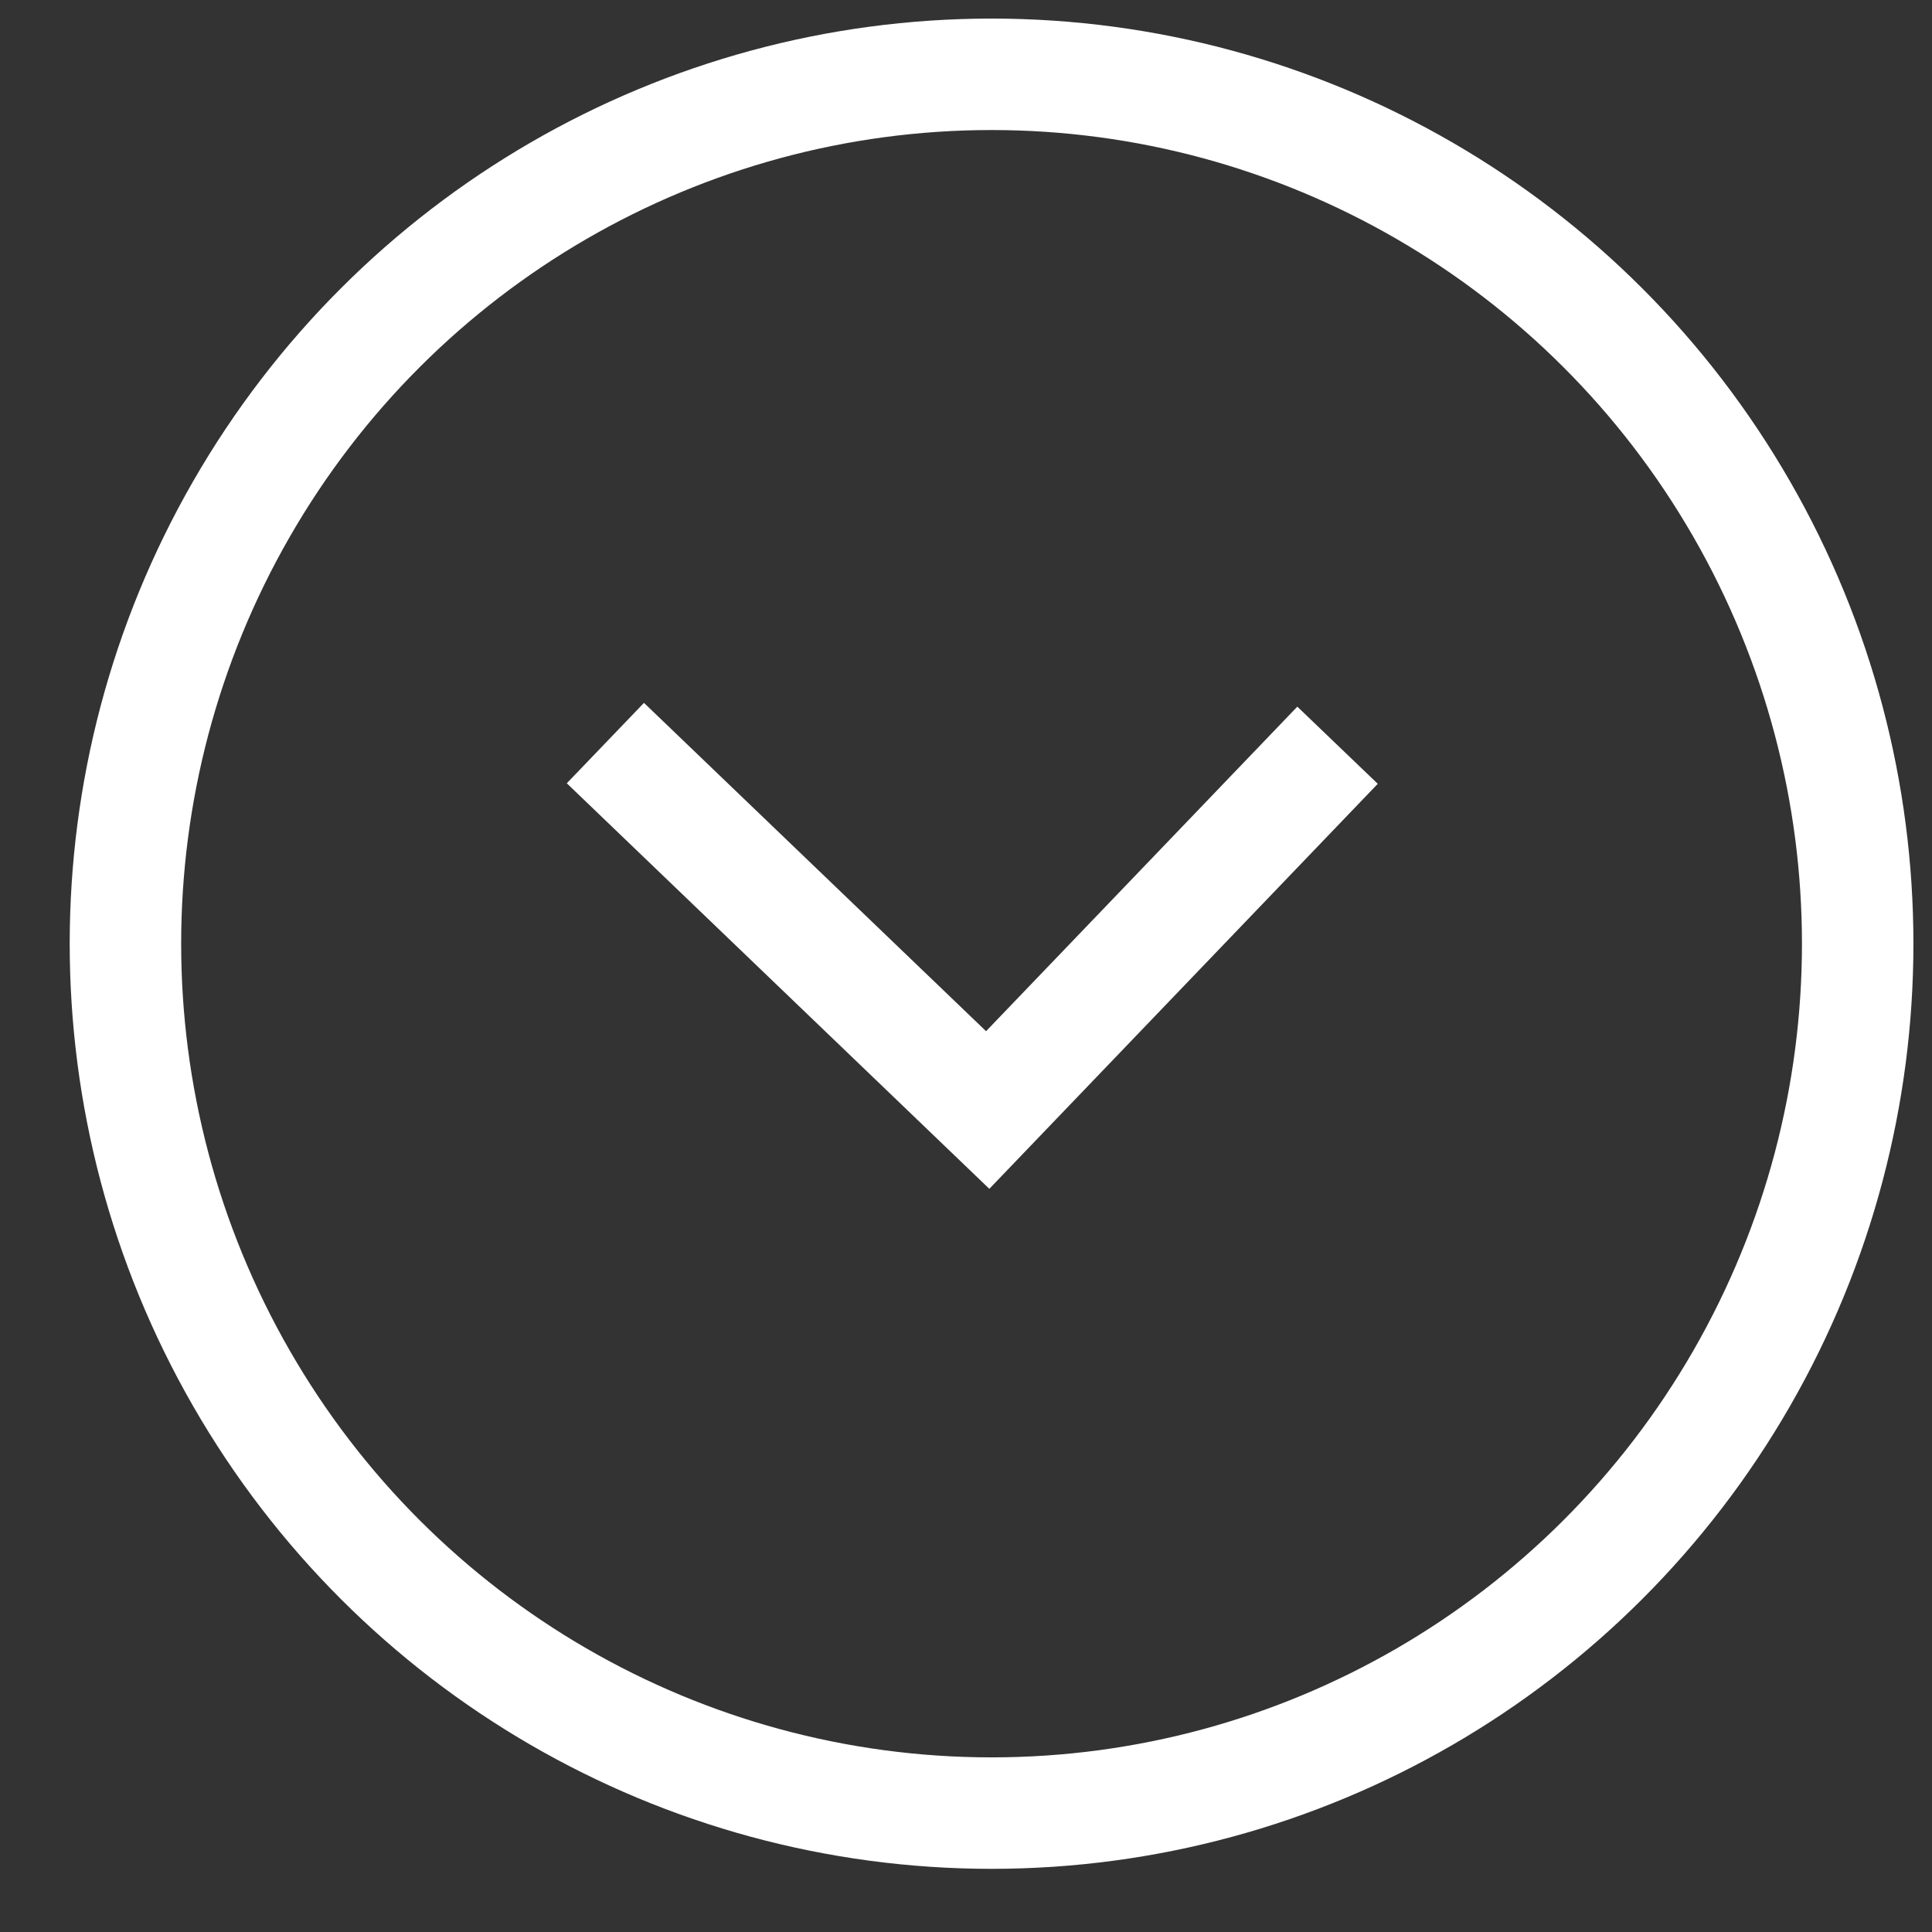 <svg xmlns="http://www.w3.org/2000/svg" width="26" height="26" viewBox="0 0 26 26">
    <rect x="0" y="0" width="26" height="26" fill="#333333" stroke="none"/>
    <g fill="none" fill-rule="evenodd" stroke="#FFF" stroke-width="1.5" transform="rotate(90 12 13)">
        <ellipse cx="11.7" cy="11.656" rx="11.7" ry="11.656"/>
        <path d="M9.029 7l4.909 4.708L9 16.853"/>
    </g>
</svg>
